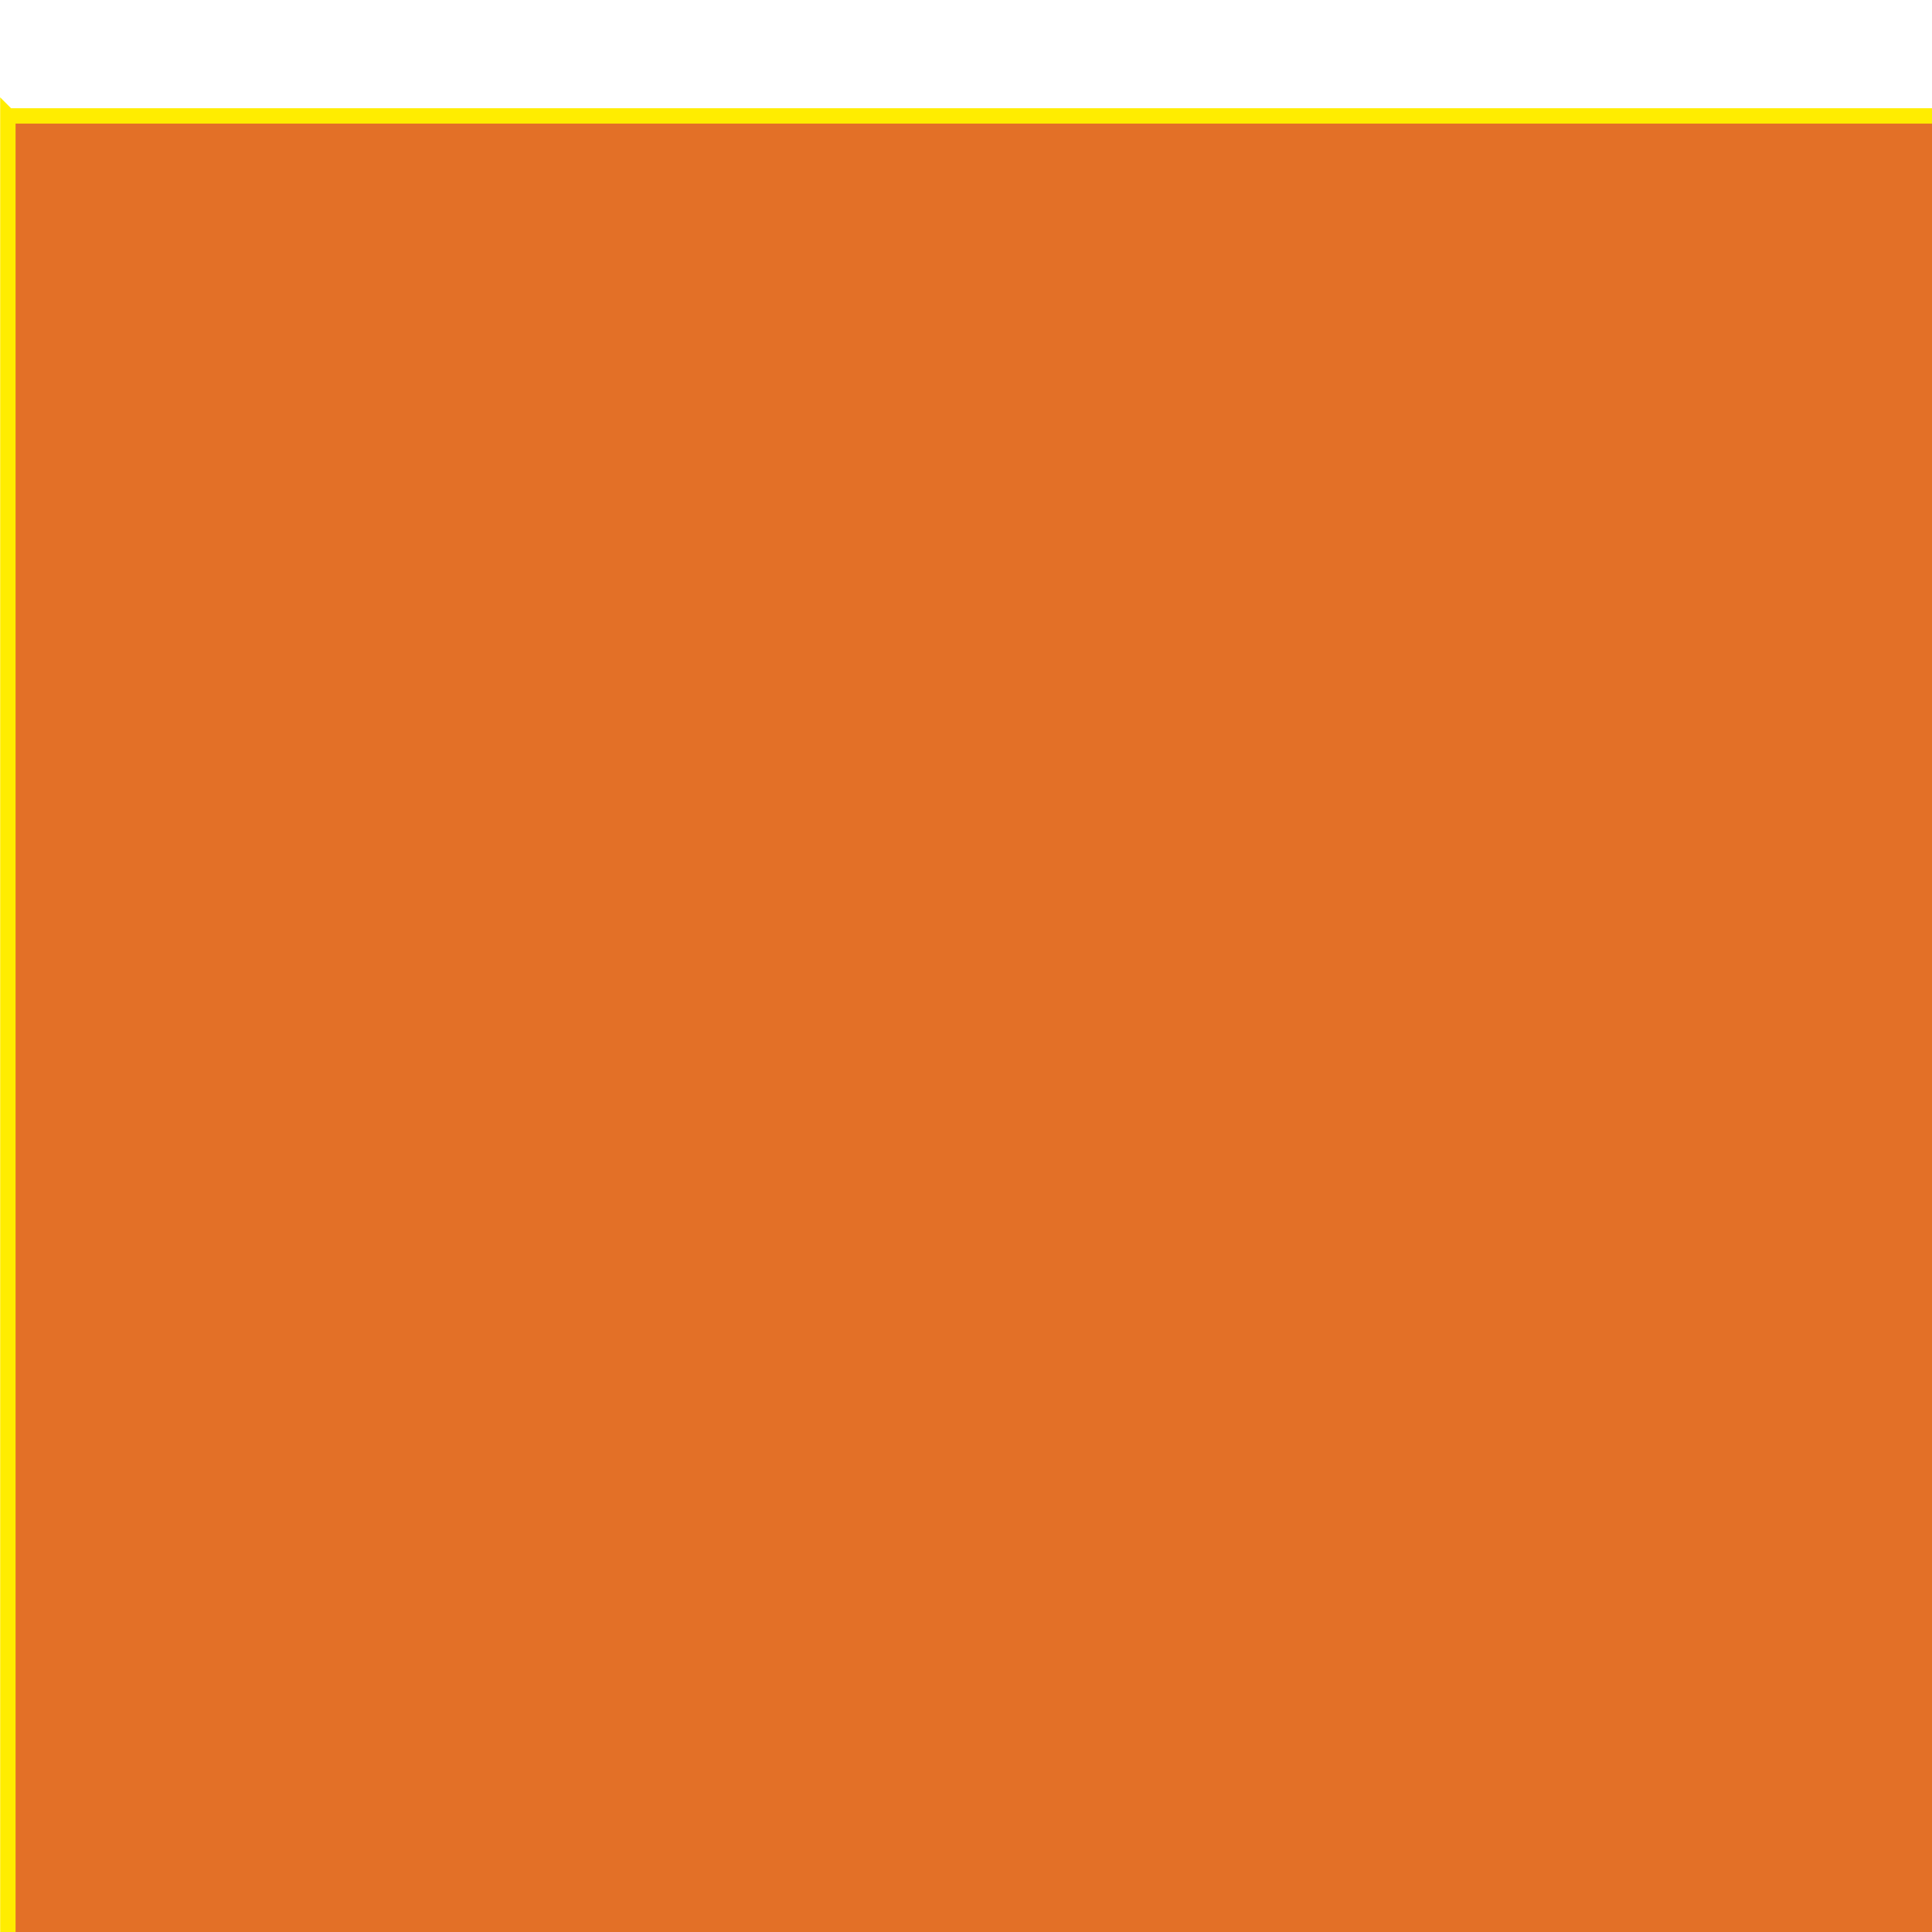<?xml version="1.0" encoding="UTF-8"?>
<!DOCTYPE svg PUBLIC "-//W3C//DTD SVG 1.1//EN" "http://www.w3.org/Graphics/SVG/1.1/DTD/svg11.dtd">
<!-- Creator: CorelDRAW -->
<svg xmlns="http://www.w3.org/2000/svg" xml:space="preserve" width="54px" height="54px" viewBox="0 0 54 54" version="1.1" style="shape-rendering:geometricPrecision; text-rendering:geometricPrecision; image-rendering:optimizeQuality; fill-rule:evenodd; clip-rule:evenodd"

 xmlns:xlink="http://www.w3.org/1999/xlink"
 xmlns:xodm="http://www.corel.com/coreldraw/odm/2003">
 <defs>
  <style type="text/css">
   <![CDATA[
    .str0 {stroke:#FFED00;stroke-width:0.43;stroke-miterlimit:22.926}
    .fil1 {fill:none;fill-rule:nonzero}
    .fil0 {fill:#E37027;fill-rule:nonzero}
   ]]>
  </style>
 </defs>
 <g id="0020_1">
  <path class="fil0" d="M0.22 3.24l126.85 0c21.15,0 36.5,4.78 46.06,14.35 9.57,9.56 14.35,24.92 14.35,46.06l0 30.2c0,21.14 -4.78,36.5 -14.35,46.06 -9.56,9.57 -24.91,14.35 -46.06,14.35l-72.49 0 0 60.41 -54.36 0 0 -211.43zm132.89 60.41c0,-12.08 -6.04,-18.12 -18.12,-18.12l-60.41 0 0 66.44 60.41 0c12.08,0 18.12,-6.04 18.12,-18.12l0 -30.2z"/>
  <path id="_1" class="fil0" d="M269.03 75.73l69.47 0c21.14,0 36.5,4.78 46.06,14.35 9.56,9.56 14.35,24.91 14.35,46.06l0 18.12c0,21.14 -4.79,36.5 -14.35,46.06 -9.56,9.56 -24.92,14.35 -46.06,14.35l-123.84 0 0 -211.43 54.37 0 0 72.49 0 0zm208.41 138.94l-54.37 0 0 -211.43 54.37 0 0 211.43zm-132.9 -78.53c0,-12.08 -6.04,-18.12 -18.12,-18.12l-57.39 0 0 54.36 57.39 0c12.08,0 18.12,-6.04 18.12,-18.12l0 -18.12 0 0z"/>
  <path id="_2" class="fil0" d="M768.9 0.22c5.04,0 14.1,1.01 27.19,3.02l0 40.77 -12.08 0c-3.02,0 -5.74,0.96 -8.16,2.87 -2.41,1.92 -4.23,3.98 -5.44,6.2l-28.69 54.36 58.9 107.22 -57.39 0 -46.82 -86.08 -21.14 0 0 86.08 -54.36 0 0 -86.08 -21.15 0 -46.81 86.08 -57.39 0 58.9 -107.22 -28.7 -54.36c-1.21,-2.22 -3.02,-4.28 -5.43,-6.2 -2.42,-1.91 -5.14,-2.87 -8.16,-2.87l-12.08 0 0 -40.77c13.09,-2.01 22.15,-3.02 27.18,-3.02 10.68,0 19.28,2.67 25.83,8 6.54,5.34 12.03,12.24 16.46,20.69l30.2 57.39 21.15 0 0 -83.06 54.36 0 0 83.06 21.14 0 30.21 -57.39c4.43,-8.45 9.91,-15.35 16.46,-20.69 6.54,-5.33 15.15,-8 25.82,-8l0 0z"/>
  <polygon id="_3" class="fil0" points="1002.98,214.67 948.62,214.67 948.62,84.79 876.13,214.67 818.74,214.67 818.74,3.24 873.11,3.24 873.11,133.12 945.6,3.24 1002.98,3.24 "/>
  <path id="_4" class="fil0" d="M1193.27 0.22c5.03,0 14.09,1.01 27.18,3.02l0 40.77 -12.08 0c-3.02,0 -5.74,0.96 -8.16,2.87 -2.41,1.92 -4.22,3.98 -5.43,6.2l-28.7 54.36 58.9 107.22 -57.39 0 -46.81 -86.08 -27.18 0 0 86.08 -54.37 0 0 -211.42 54.37 0 0 83.06 27.18 0 30.2 -57.39c4.43,-8.46 9.92,-15.35 16.46,-20.69 6.55,-5.34 15.16,-8 25.83,-8l0 0z"/>
  <path id="_5" class="fil1 str0" d="M0.22 3.24l126.85 0c21.15,0 36.5,4.78 46.06,14.35 9.57,9.56 14.35,24.92 14.35,46.06l0 30.2c0,21.14 -4.78,36.5 -14.35,46.06 -9.56,9.57 -24.91,14.35 -46.06,14.35l-72.49 0 0 60.41 -54.36 0 0 -211.43zm132.89 60.41c0,-12.08 -6.04,-18.12 -18.12,-18.12l-60.41 0 0 66.44 60.41 0c12.08,0 18.12,-6.04 18.12,-18.12l0 -30.2z"/>
  <path id="_6" class="fil1 str0" d="M269.03 75.73l69.47 0c21.14,0 36.5,4.78 46.06,14.35 9.56,9.56 14.35,24.91 14.35,46.06l0 18.12c0,21.14 -4.79,36.5 -14.35,46.06 -9.56,9.56 -24.92,14.35 -46.06,14.35l-123.84 0 0 -211.43 54.37 0 0 72.49 0 0zm208.41 138.94l-54.37 0 0 -211.43 54.37 0 0 211.43zm-132.9 -78.53c0,-12.08 -6.04,-18.12 -18.12,-18.12l-57.39 0 0 54.36 57.39 0c12.08,0 18.12,-6.04 18.12,-18.12l0 -18.12 0 0z"/>
  <path id="_7" class="fil1 str0" d="M768.9 0.22c5.04,0 14.1,1.01 27.19,3.02l0 40.77 -12.08 0c-3.02,0 -5.74,0.96 -8.16,2.87 -2.41,1.92 -4.23,3.98 -5.44,6.2l-28.69 54.36 58.9 107.22 -57.39 0 -46.82 -86.08 -21.14 0 0 86.08 -54.36 0 0 -86.08 -21.15 0 -46.81 86.08 -57.39 0 58.9 -107.22 -28.7 -54.36c-1.21,-2.22 -3.02,-4.28 -5.43,-6.2 -2.42,-1.91 -5.14,-2.87 -8.16,-2.87l-12.08 0 0 -40.77c13.09,-2.01 22.15,-3.02 27.18,-3.02 10.68,0 19.28,2.67 25.83,8 6.54,5.34 12.03,12.24 16.46,20.69l30.2 57.39 21.15 0 0 -83.06 54.36 0 0 83.06 21.14 0 30.21 -57.39c4.43,-8.45 9.91,-15.35 16.46,-20.69 6.54,-5.33 15.15,-8 25.82,-8l0 0z"/>
  <polygon id="_8" class="fil1 str0" points="1002.98,214.67 948.62,214.67 948.62,84.79 876.13,214.67 818.74,214.67 818.74,3.24 873.11,3.24 873.11,133.12 945.6,3.24 1002.98,3.24 "/>
  <path id="_9" class="fil1 str0" d="M1193.27 0.22c5.03,0 14.09,1.01 27.18,3.02l0 40.77 -12.08 0c-3.02,0 -5.74,0.96 -8.16,2.87 -2.41,1.92 -4.22,3.98 -5.43,6.2l-28.7 54.36 58.9 107.22 -57.39 0 -46.81 -86.08 -27.18 0 0 86.08 -54.37 0 0 -211.42 54.37 0 0 83.06 27.18 0 30.2 -57.39c4.43,-8.46 9.92,-15.35 16.46,-20.69 6.55,-5.34 15.16,-8 25.83,-8l0 0z"/>
 </g>
</svg>
